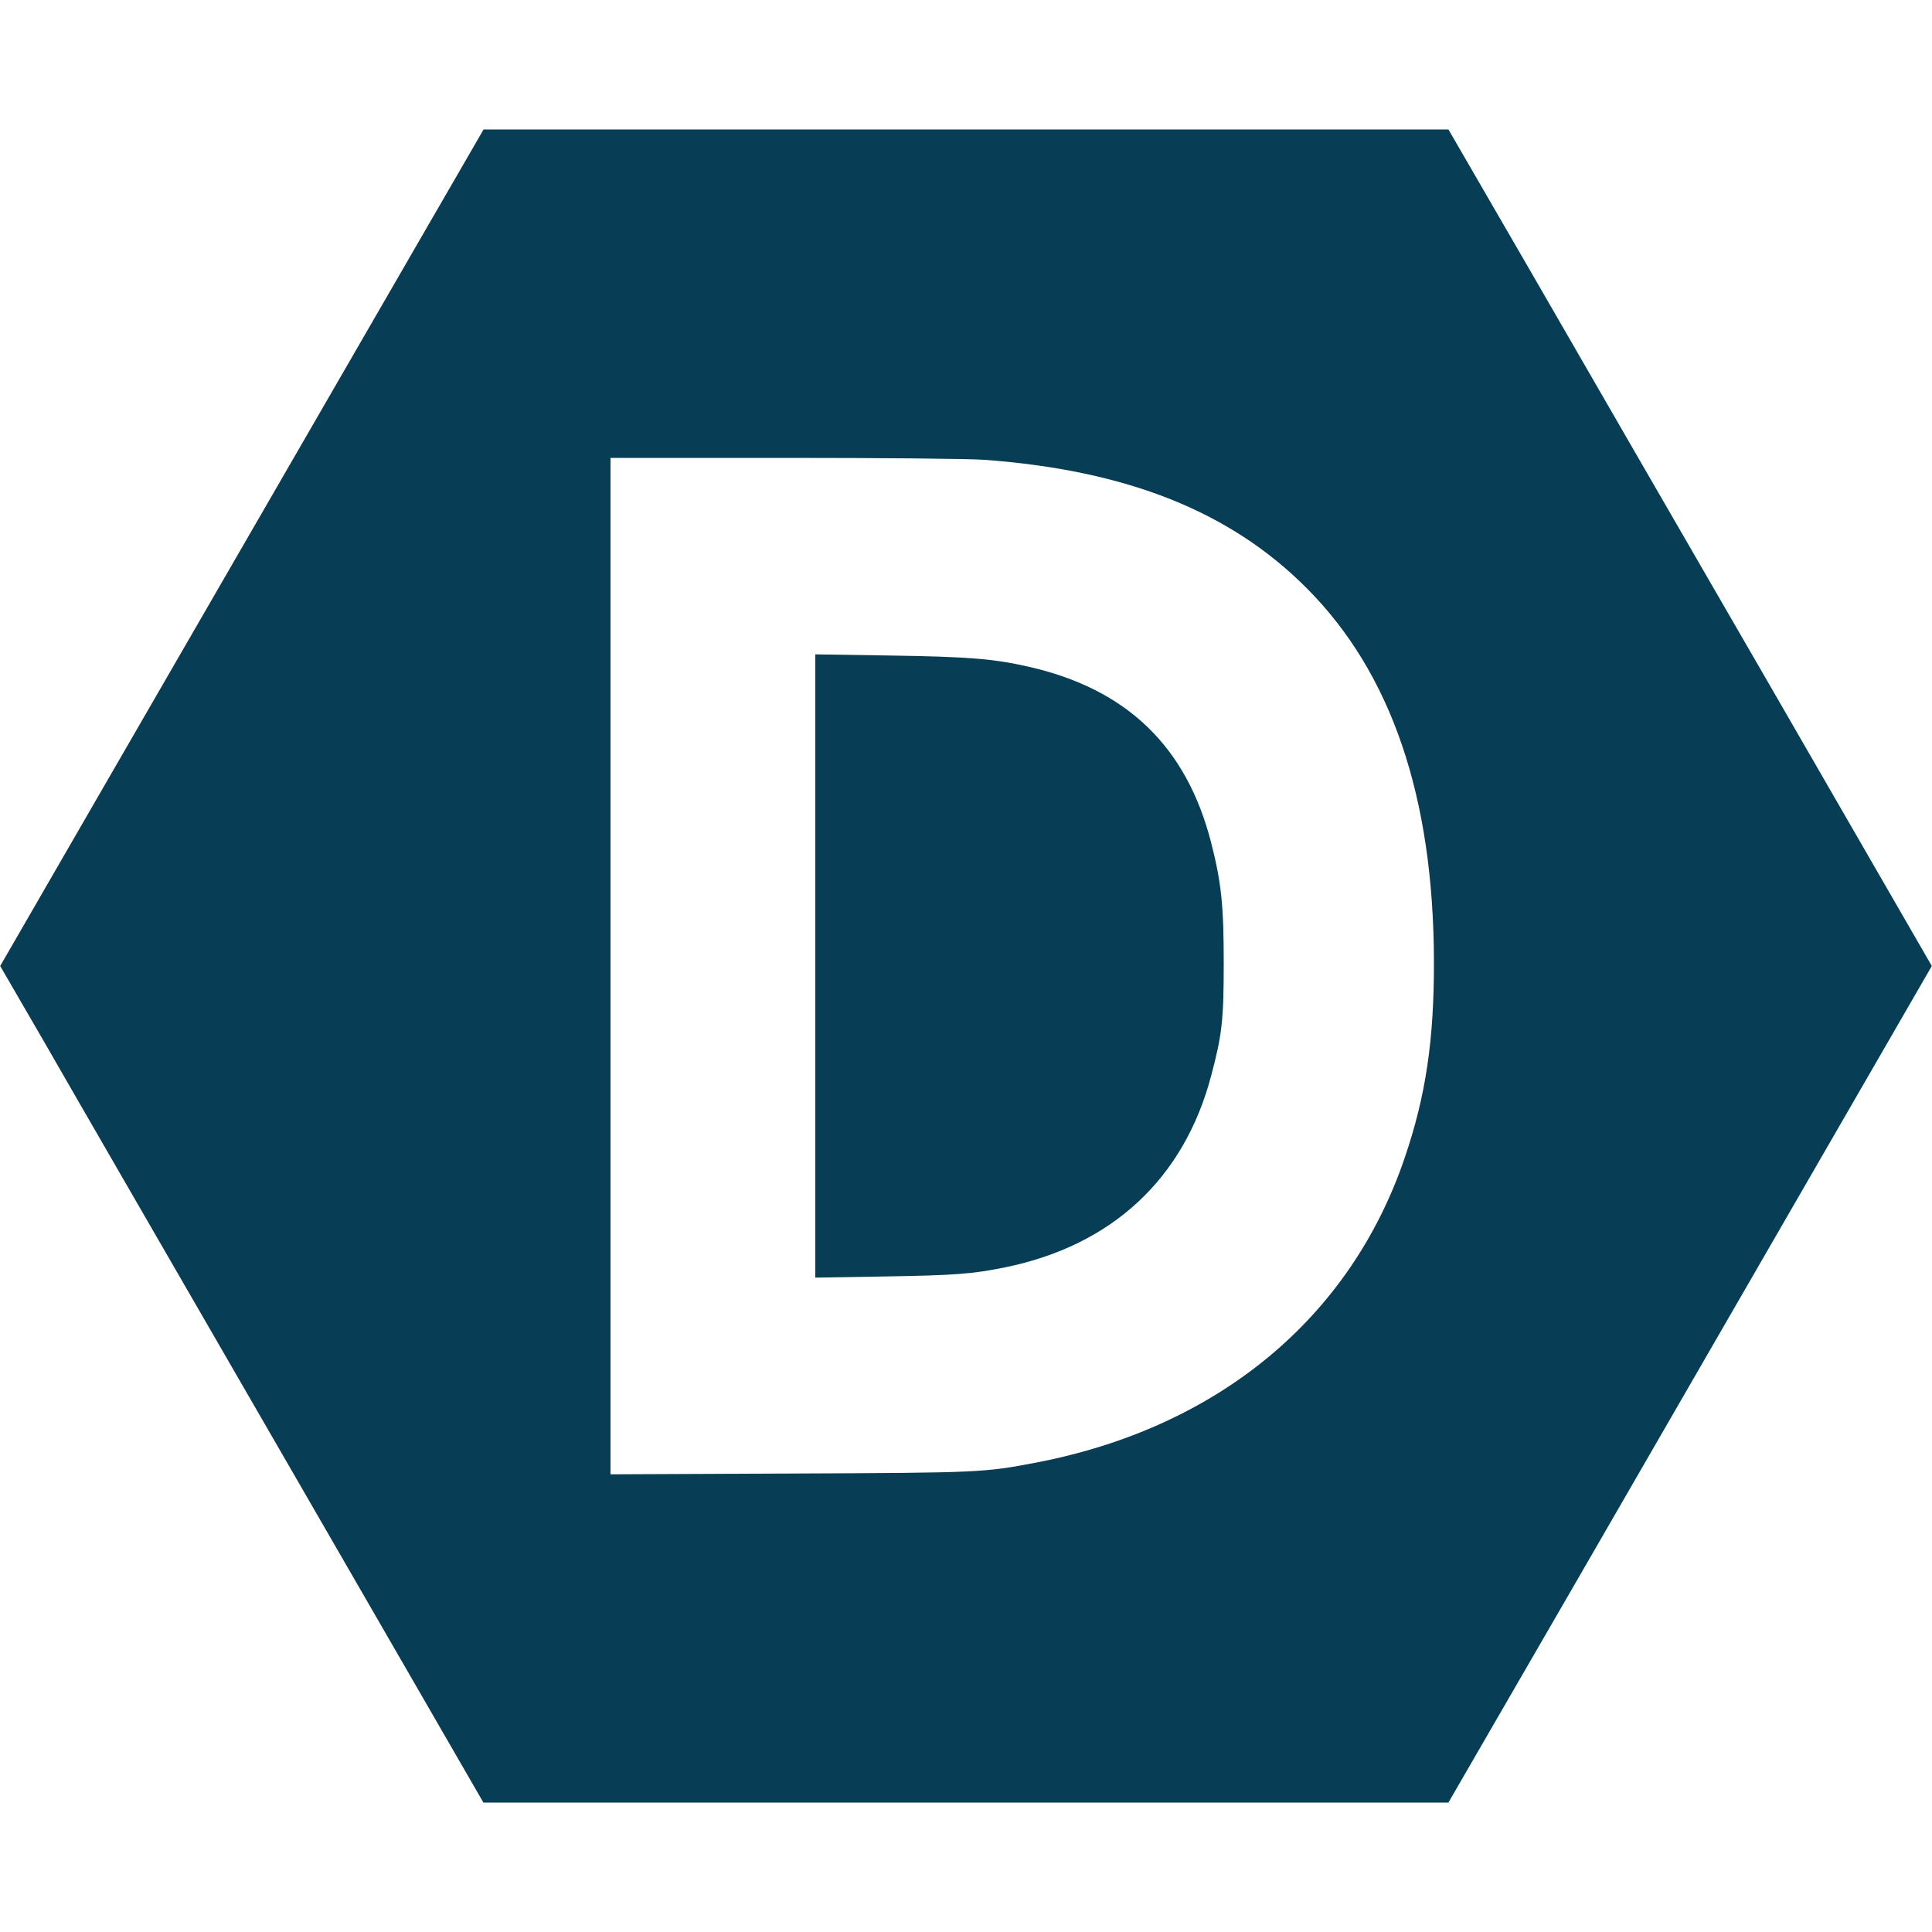 <?xml version="1.0" standalone="no"?>
<!DOCTYPE svg PUBLIC "-//W3C//DTD SVG 20010904//EN"
 "http://www.w3.org/TR/2001/REC-SVG-20010904/DTD/svg10.dtd">
<svg version="1.0" xmlns="http://www.w3.org/2000/svg"
 width="200pt" height="200pt" viewBox="0 0 1000 1000"
 preserveAspectRatio="xMidYMid meet">
<g transform="translate(0,1000) scale(0.1,-0.1)"
fill="#073D55" stroke="none">
<path d="M2178 8768 c-727 -1258 -1137 -1968 -1644 -2845 l-533 -923 233 -402
c127 -222 690 -1196 1250 -2165 l1018 -1763 2498 0 2497 0 681 1177 c374 648
937 1622 1251 2166 l570 987 -830 1438 c-457 790 -1020 1764 -1251 2165 l-421
727 -2497 0 -2497 0 -325 -562z m2917 -1148 c738 -54 1275 -268 1670 -666 437
-439 655 -1079 657 -1929 1 -408 -42 -697 -151 -1017 -282 -831 -967 -1397
-1906 -1578 -274 -52 -287 -53 -1277 -57 l-928 -4 0 2630 0 2631 898 0 c511 0
957 -4 1037 -10z"/>
<path class="logo" d="M4220 5000 l0 -1613 358 6 c366 6 456 13 623 47 555 113 927 459
1068 992 56 211 65 287 65 583 0 298 -12 415 -65 623 -128 499 -437 797 -949
912 -176 40 -310 51 -712 57 l-388 6 0 -1613z"/>
</g>
</svg>
